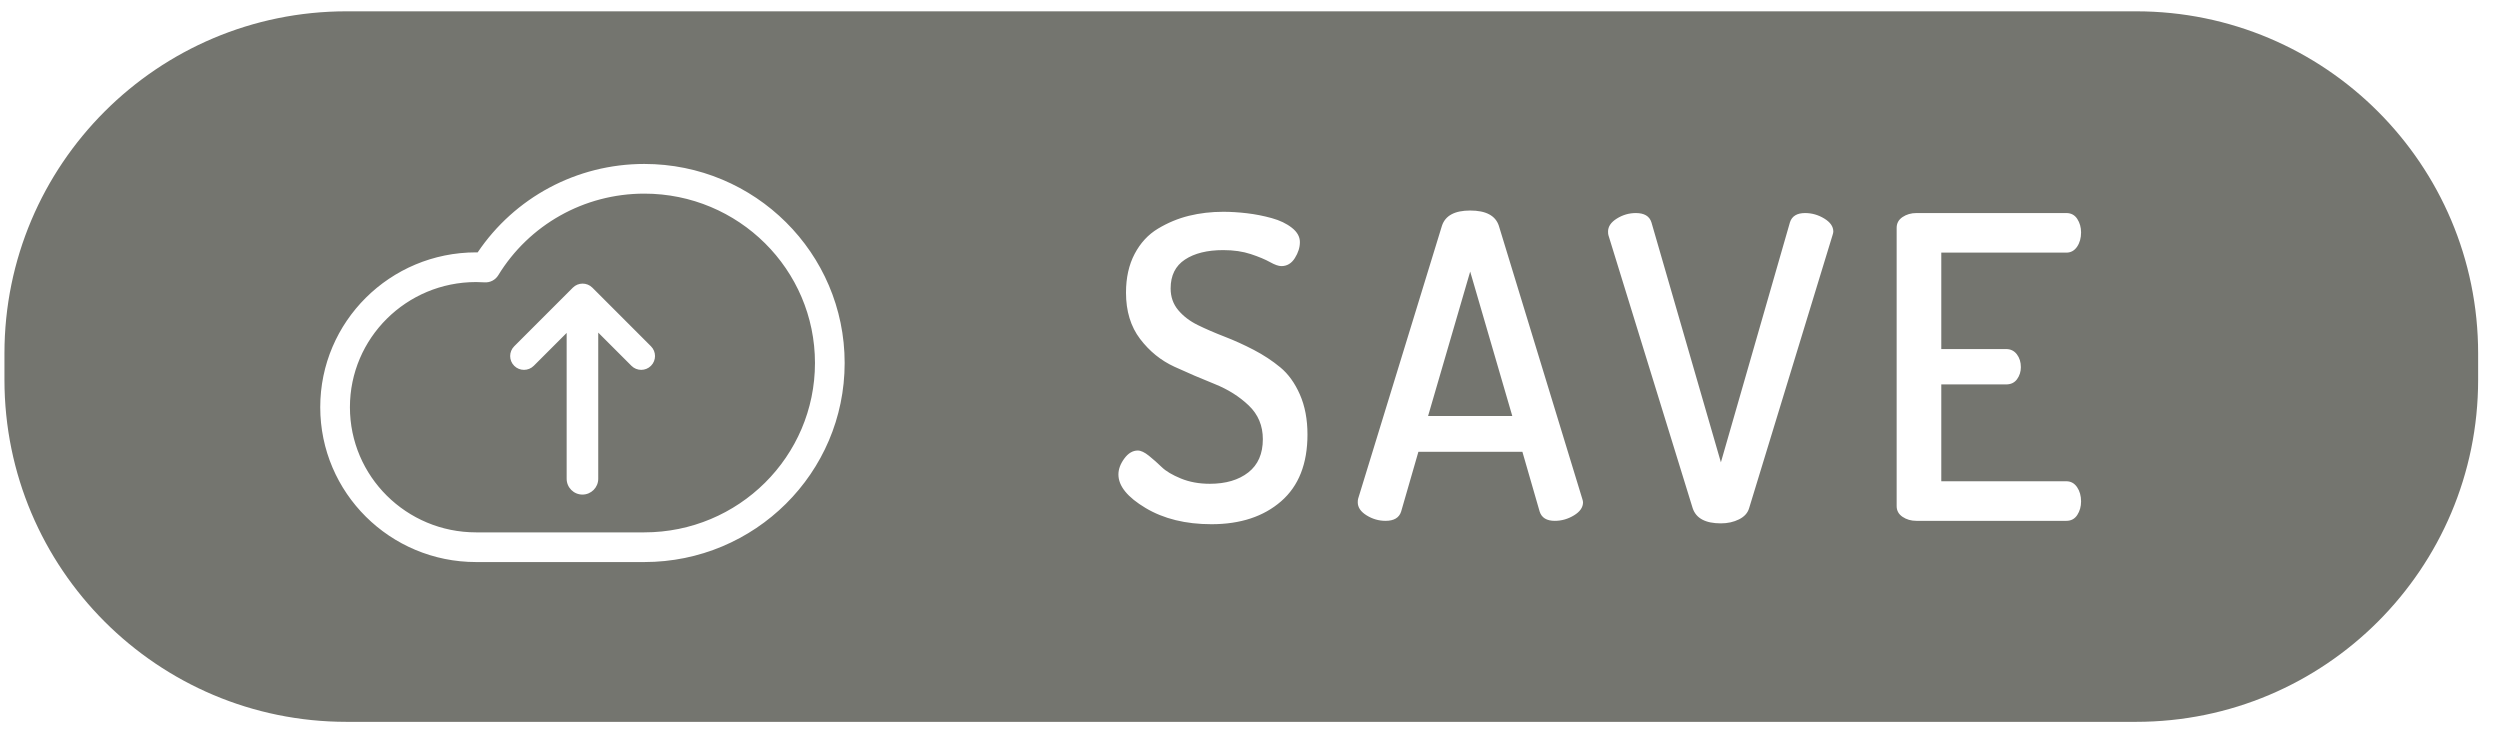 <svg xmlns="http://www.w3.org/2000/svg" xmlns:xlink="http://www.w3.org/1999/xlink" width="95" height="28" version="1.1" viewBox="0 0 95 28"><title>standard</title><desc>Created with Sketch.</desc><g id="Symbols" fill="none" fill-rule="evenodd" stroke="none" stroke-width="1"><g id="game-header" fill="#74756F" fill-rule="nonzero" transform="translate(0, -62)"><g id="header-with-icons-only" transform="translate(0, 62)"><g id="save-button" transform="translate(0.169, 0.43)"><path id="standard" d="M13,0 L81,0 C88.18,-1.31888981e-15 94,5.82 94,13 L94,14 C94,21.18 88.18,27 81,27 L13,27 C5.82,27 8.79259876e-16,21.18 0,14 L0,13 C-8.79259876e-16,5.82 5.82,1.31888981e-15 13,0 Z M42.331,17.602 C42.331,18.039 42.675,18.463 43.363,18.874 C44.051,19.285 44.886,19.49 45.867,19.49 C46.966,19.49 47.848,19.199 48.515,18.618 C49.182,18.037 49.515,17.191 49.515,16.082 C49.515,15.506 49.419,14.999 49.227,14.562 C49.035,14.125 48.787,13.781 48.483,13.53 C48.179,13.279 47.843,13.058 47.475,12.866 C47.107,12.674 46.736,12.506 46.363,12.362 C45.99,12.218 45.651,12.071 45.347,11.922 C45.043,11.773 44.795,11.583 44.603,11.354 C44.411,11.125 44.315,10.85 44.315,10.53 C44.315,10.039 44.496,9.674 44.859,9.434 C45.222,9.194 45.707,9.074 46.315,9.074 C46.71,9.074 47.059,9.125 47.363,9.226 C47.667,9.327 47.91,9.429 48.091,9.53 C48.272,9.631 48.416,9.682 48.523,9.682 C48.736,9.682 48.907,9.581 49.035,9.378 C49.163,9.175 49.227,8.973 49.227,8.77 C49.227,8.567 49.126,8.386 48.923,8.226 C48.72,8.066 48.464,7.943 48.155,7.858 C47.846,7.773 47.534,7.711 47.219,7.674 C46.904,7.637 46.603,7.618 46.315,7.618 C45.856,7.618 45.422,7.669 45.011,7.77 C44.6,7.871 44.208,8.034 43.835,8.258 C43.462,8.482 43.166,8.802 42.947,9.218 C42.728,9.634 42.619,10.125 42.619,10.69 C42.619,11.394 42.798,11.981 43.155,12.45 C43.512,12.919 43.947,13.271 44.459,13.506 C44.971,13.741 45.48,13.959 45.987,14.162 C46.494,14.365 46.926,14.637 47.283,14.978 C47.64,15.319 47.819,15.746 47.819,16.258 C47.819,16.813 47.635,17.234 47.267,17.522 C46.899,17.81 46.411,17.954 45.803,17.954 C45.398,17.954 45.032,17.887 44.707,17.754 C44.382,17.621 44.139,17.477 43.979,17.322 C43.819,17.167 43.656,17.023 43.491,16.89 C43.326,16.757 43.184,16.69 43.067,16.69 C42.875,16.69 42.704,16.791 42.555,16.994 C42.406,17.197 42.331,17.399 42.331,17.602 Z M51.426,18.658 C51.426,18.85 51.538,19.015 51.762,19.154 C51.986,19.293 52.226,19.362 52.482,19.362 C52.802,19.362 52.999,19.245 53.074,19.01 L53.73,16.738 L57.682,16.738 L58.338,19.01 C58.413,19.245 58.605,19.362 58.914,19.362 C59.17,19.362 59.413,19.293 59.642,19.154 C59.871,19.015 59.986,18.85 59.986,18.658 C59.986,18.626 59.975,18.578 59.954,18.514 L56.786,8.146 C56.658,7.762 56.295,7.57 55.698,7.57 C55.111,7.57 54.754,7.762 54.626,8.146 L51.442,18.514 C51.431,18.546 51.426,18.594 51.426,18.658 Z M54.098,15.378 L55.698,9.89 L57.298,15.378 L54.098,15.378 Z M60.937,8.37 C60.937,8.434 60.942,8.482 60.953,8.514 L64.153,18.882 C64.281,19.266 64.638,19.458 65.225,19.458 C65.481,19.458 65.71,19.407 65.913,19.306 C66.116,19.205 66.244,19.063 66.297,18.882 L69.465,8.514 C69.486,8.45 69.497,8.402 69.497,8.37 C69.497,8.178 69.382,8.013 69.153,7.874 C68.924,7.735 68.681,7.666 68.425,7.666 C68.116,7.666 67.924,7.783 67.849,8.018 L65.225,17.138 L62.585,8.018 C62.51,7.783 62.313,7.666 61.993,7.666 C61.737,7.666 61.497,7.735 61.273,7.874 C61.049,8.013 60.937,8.178 60.937,8.37 Z M71.904,18.802 C71.904,18.973 71.978,19.109 72.128,19.21 C72.277,19.311 72.453,19.362 72.656,19.362 L78.352,19.362 C78.533,19.362 78.672,19.287 78.768,19.138 C78.864,18.989 78.912,18.818 78.912,18.626 C78.912,18.413 78.861,18.231 78.76,18.082 C78.658,17.933 78.522,17.858 78.352,17.858 L73.6,17.858 L73.6,14.178 L76.064,14.178 C76.245,14.178 76.384,14.111 76.48,13.978 C76.576,13.845 76.624,13.693 76.624,13.522 C76.624,13.33 76.573,13.167 76.472,13.034 C76.37,12.901 76.234,12.834 76.064,12.834 L73.6,12.834 L73.6,9.17 L78.352,9.17 C78.522,9.17 78.658,9.095 78.76,8.946 C78.861,8.797 78.912,8.615 78.912,8.402 C78.912,8.21 78.864,8.039 78.768,7.89 C78.672,7.741 78.533,7.666 78.352,7.666 L72.656,7.666 C72.453,7.666 72.277,7.717 72.128,7.818 C71.978,7.919 71.904,8.055 71.904,8.226 L71.904,18.802 Z M17.922,20.928 L24.314,20.928 C28.518,20.928 31.928,17.542 31.928,13.364 C31.928,9.186 28.518,5.8 24.314,5.8 C21.738,5.8 19.383,7.082 17.983,9.16 C17.963,9.16 17.942,9.16 17.922,9.16 C14.652,9.16 12,11.793 12,15.044 C12,18.295 14.652,20.928 17.922,20.928 Z M24.314,19.8 L17.922,19.8 C15.273,19.8 13.128,17.67 13.128,15.044 C13.128,12.418 15.273,10.288 17.922,10.288 C18.031,10.288 18.139,10.292 18.246,10.299 C18.456,10.313 18.655,10.209 18.765,10.03 C19.933,8.119 22.019,6.928 24.314,6.928 C27.897,6.928 30.8,9.81 30.8,13.364 C30.8,16.918 27.897,19.8 24.314,19.8 Z M21.364,12.221 L21.364,17.764 C21.364,18.095 21.633,18.364 21.964,18.364 C22.295,18.364 22.564,18.095 22.564,17.764 L22.564,12.209 L23.826,13.471 C24.031,13.676 24.363,13.676 24.568,13.471 C24.773,13.266 24.773,12.934 24.568,12.729 L22.341,10.501 C22.136,10.296 21.804,10.296 21.599,10.501 L19.371,12.729 C19.166,12.934 19.166,13.266 19.371,13.471 C19.576,13.676 19.909,13.676 20.114,13.471 L21.364,12.221 Z"/></g></g></g></g></svg>